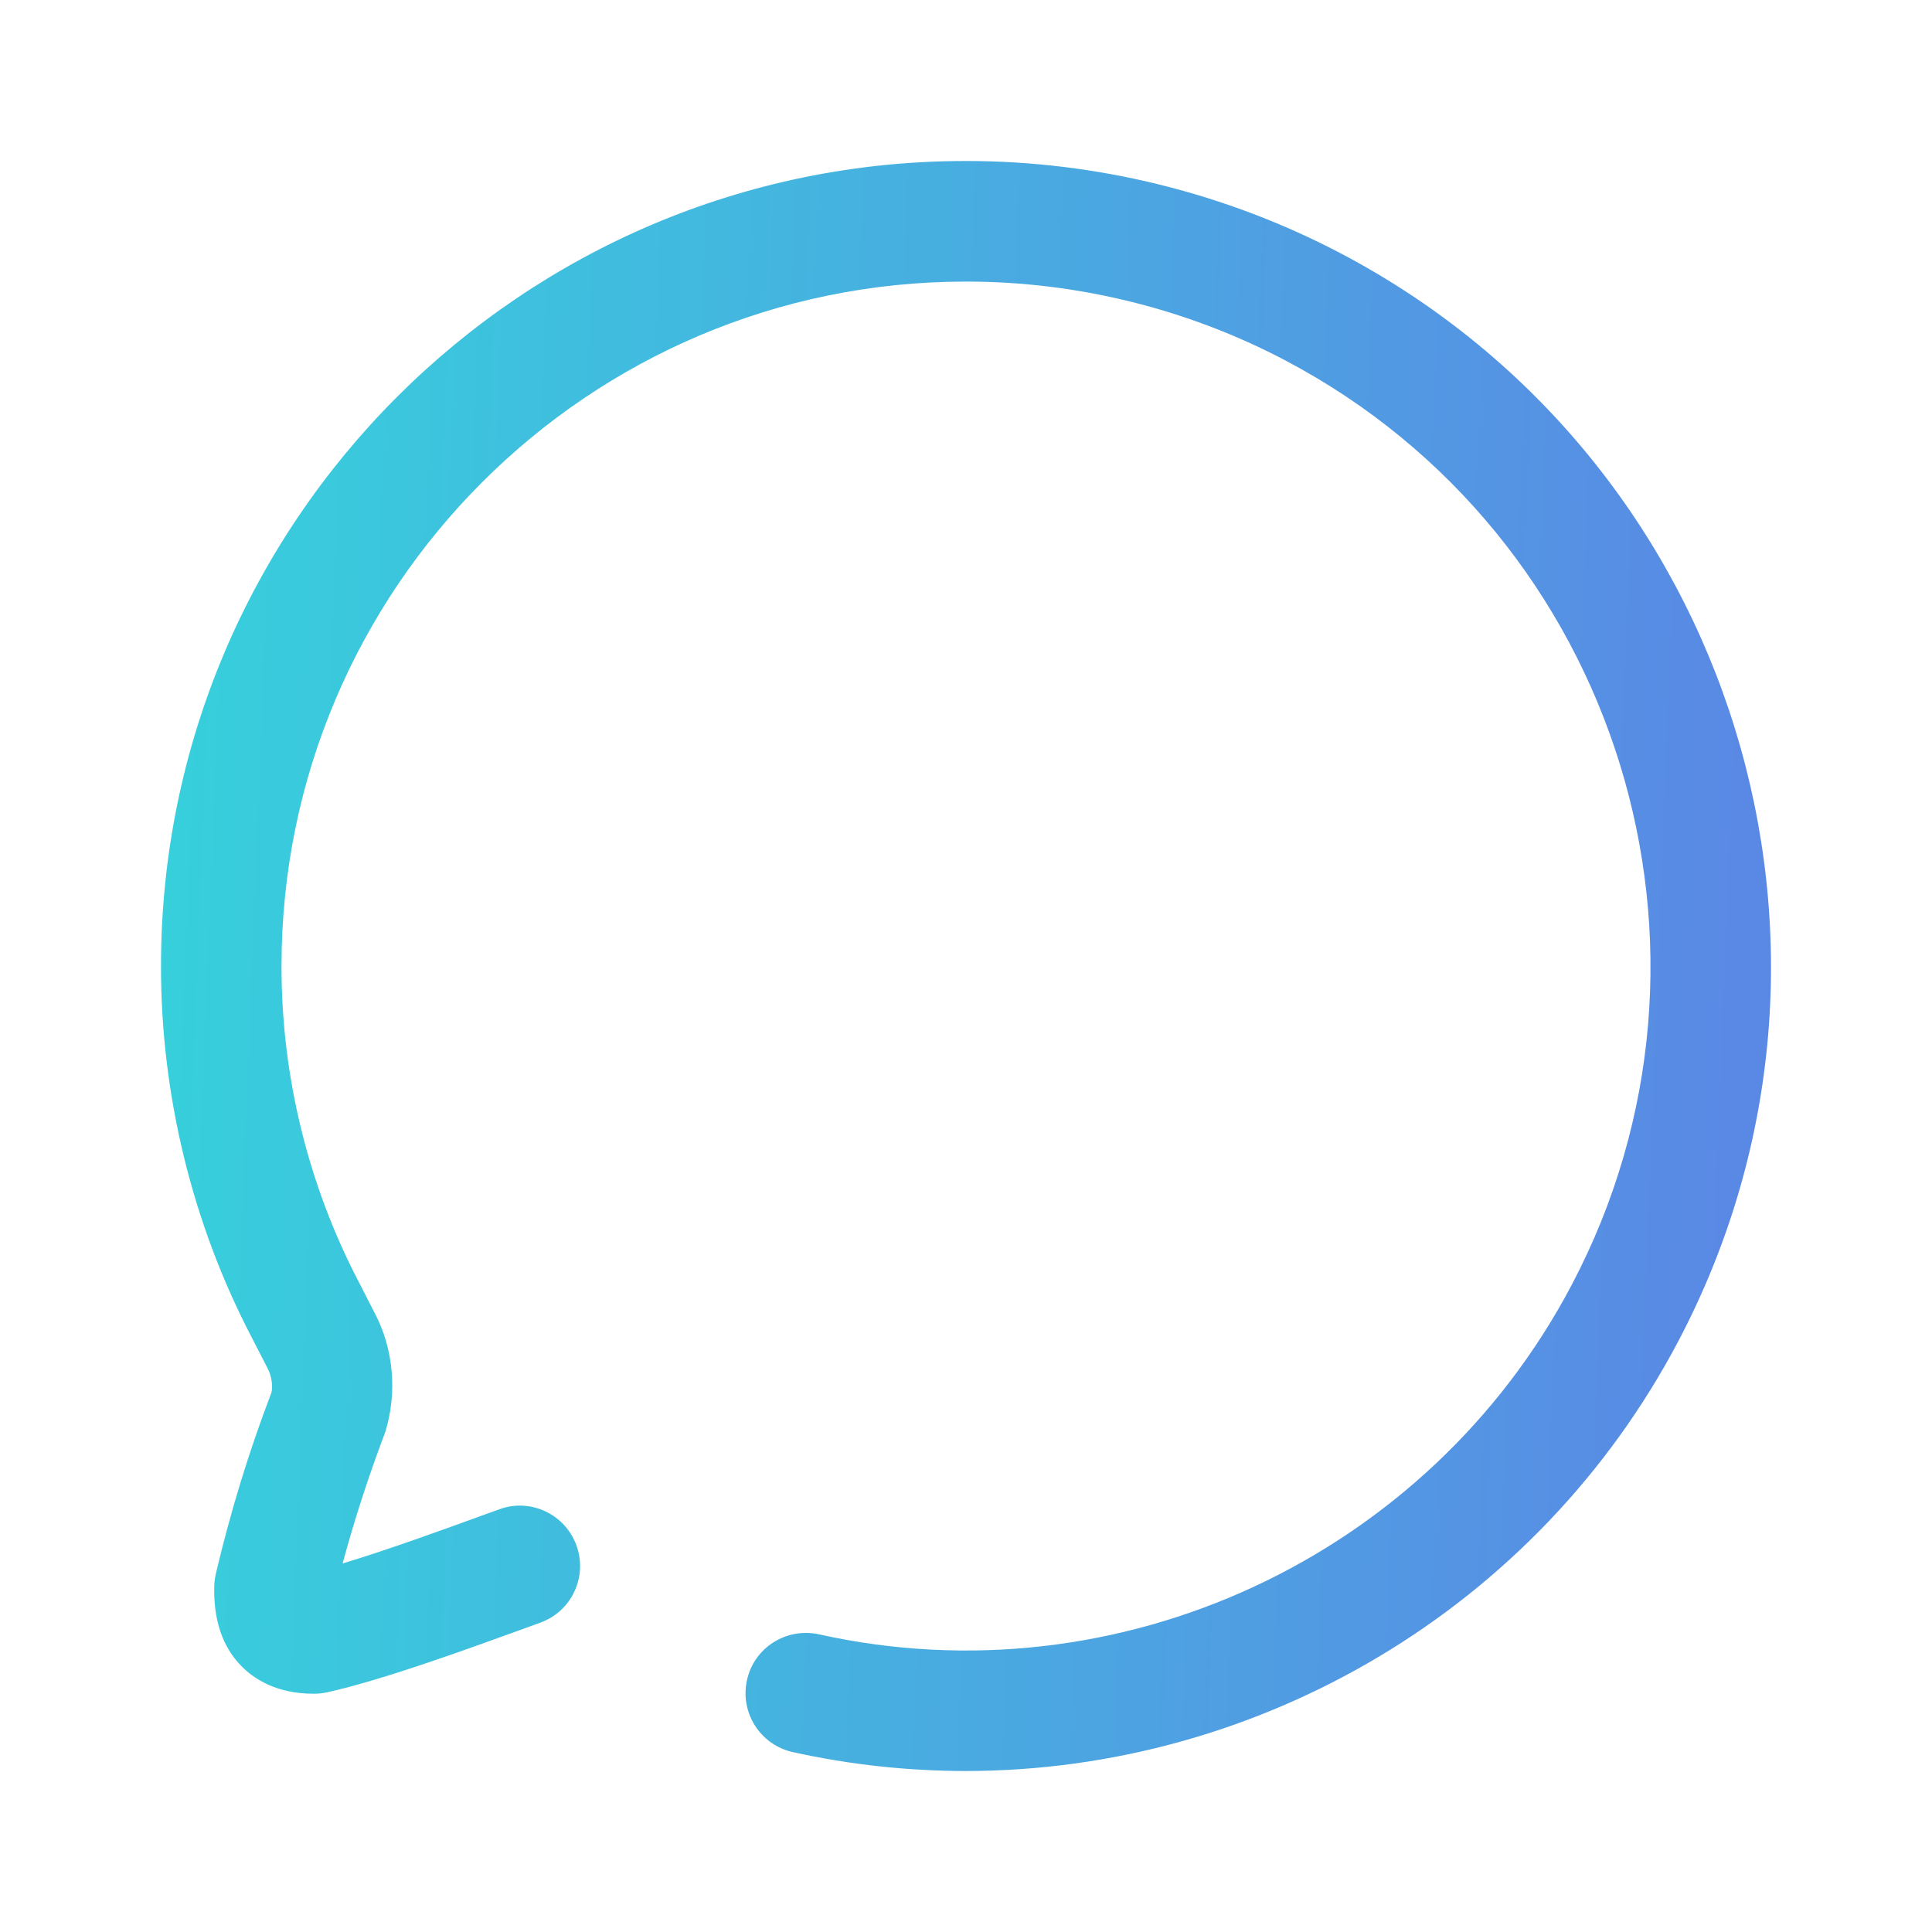 <svg width="24" height="24" viewBox="0 0 24 24" fill="none" xmlns="http://www.w3.org/2000/svg">
<path d="M16.668 3.154C15.236 2.399 13.624 2 12.007 2H11.995C6.484 2 2 6.485 2 11.998C1.998 13.603 2.39 15.204 3.129 16.618L3.322 16.993C3.379 17.101 3.391 17.231 3.371 17.302C3.091 18.034 2.86 18.79 2.682 19.547C2.67 19.596 2.664 19.646 2.662 19.695C2.649 20.119 2.762 20.457 2.999 20.697C3.153 20.854 3.433 21.04 3.893 21.04C3.95 21.041 4.012 21.034 4.07 21.021C4.756 20.868 5.77 20.499 6.512 20.23L6.712 20.157C7.101 20.017 7.302 19.587 7.161 19.199C7.021 18.809 6.588 18.606 6.203 18.749L6 18.822C5.504 19.003 4.818 19.252 4.256 19.422C4.401 18.884 4.576 18.344 4.786 17.789C4.939 17.294 4.887 16.747 4.652 16.306L4.46 15.931C3.828 14.723 3.495 13.364 3.497 11.999C3.497 7.311 7.31 3.498 11.996 3.498H12.006C13.382 3.498 14.753 3.837 15.97 4.479C20.115 6.665 21.709 11.818 19.523 15.964C17.741 19.343 13.897 21.131 10.172 20.302C9.766 20.215 9.367 20.468 9.279 20.872C9.19 21.275 9.444 21.675 9.847 21.765C10.563 21.923 11.283 22 11.995 22C15.642 22 19.094 19.988 20.848 16.662C23.418 11.786 21.543 5.726 16.668 3.154Z" fill="url(#paint0_linear_2_192)"/>
<defs>
<linearGradient id="paint0_linear_2_192" x1="2" y1="2" x2="22.751" y2="2.812" gradientUnits="userSpaceOnUse">
<stop stop-color="#36D1DC"/>
<stop offset="1" stop-color="#5B86E5"/>
</linearGradient>
</defs>
</svg>
